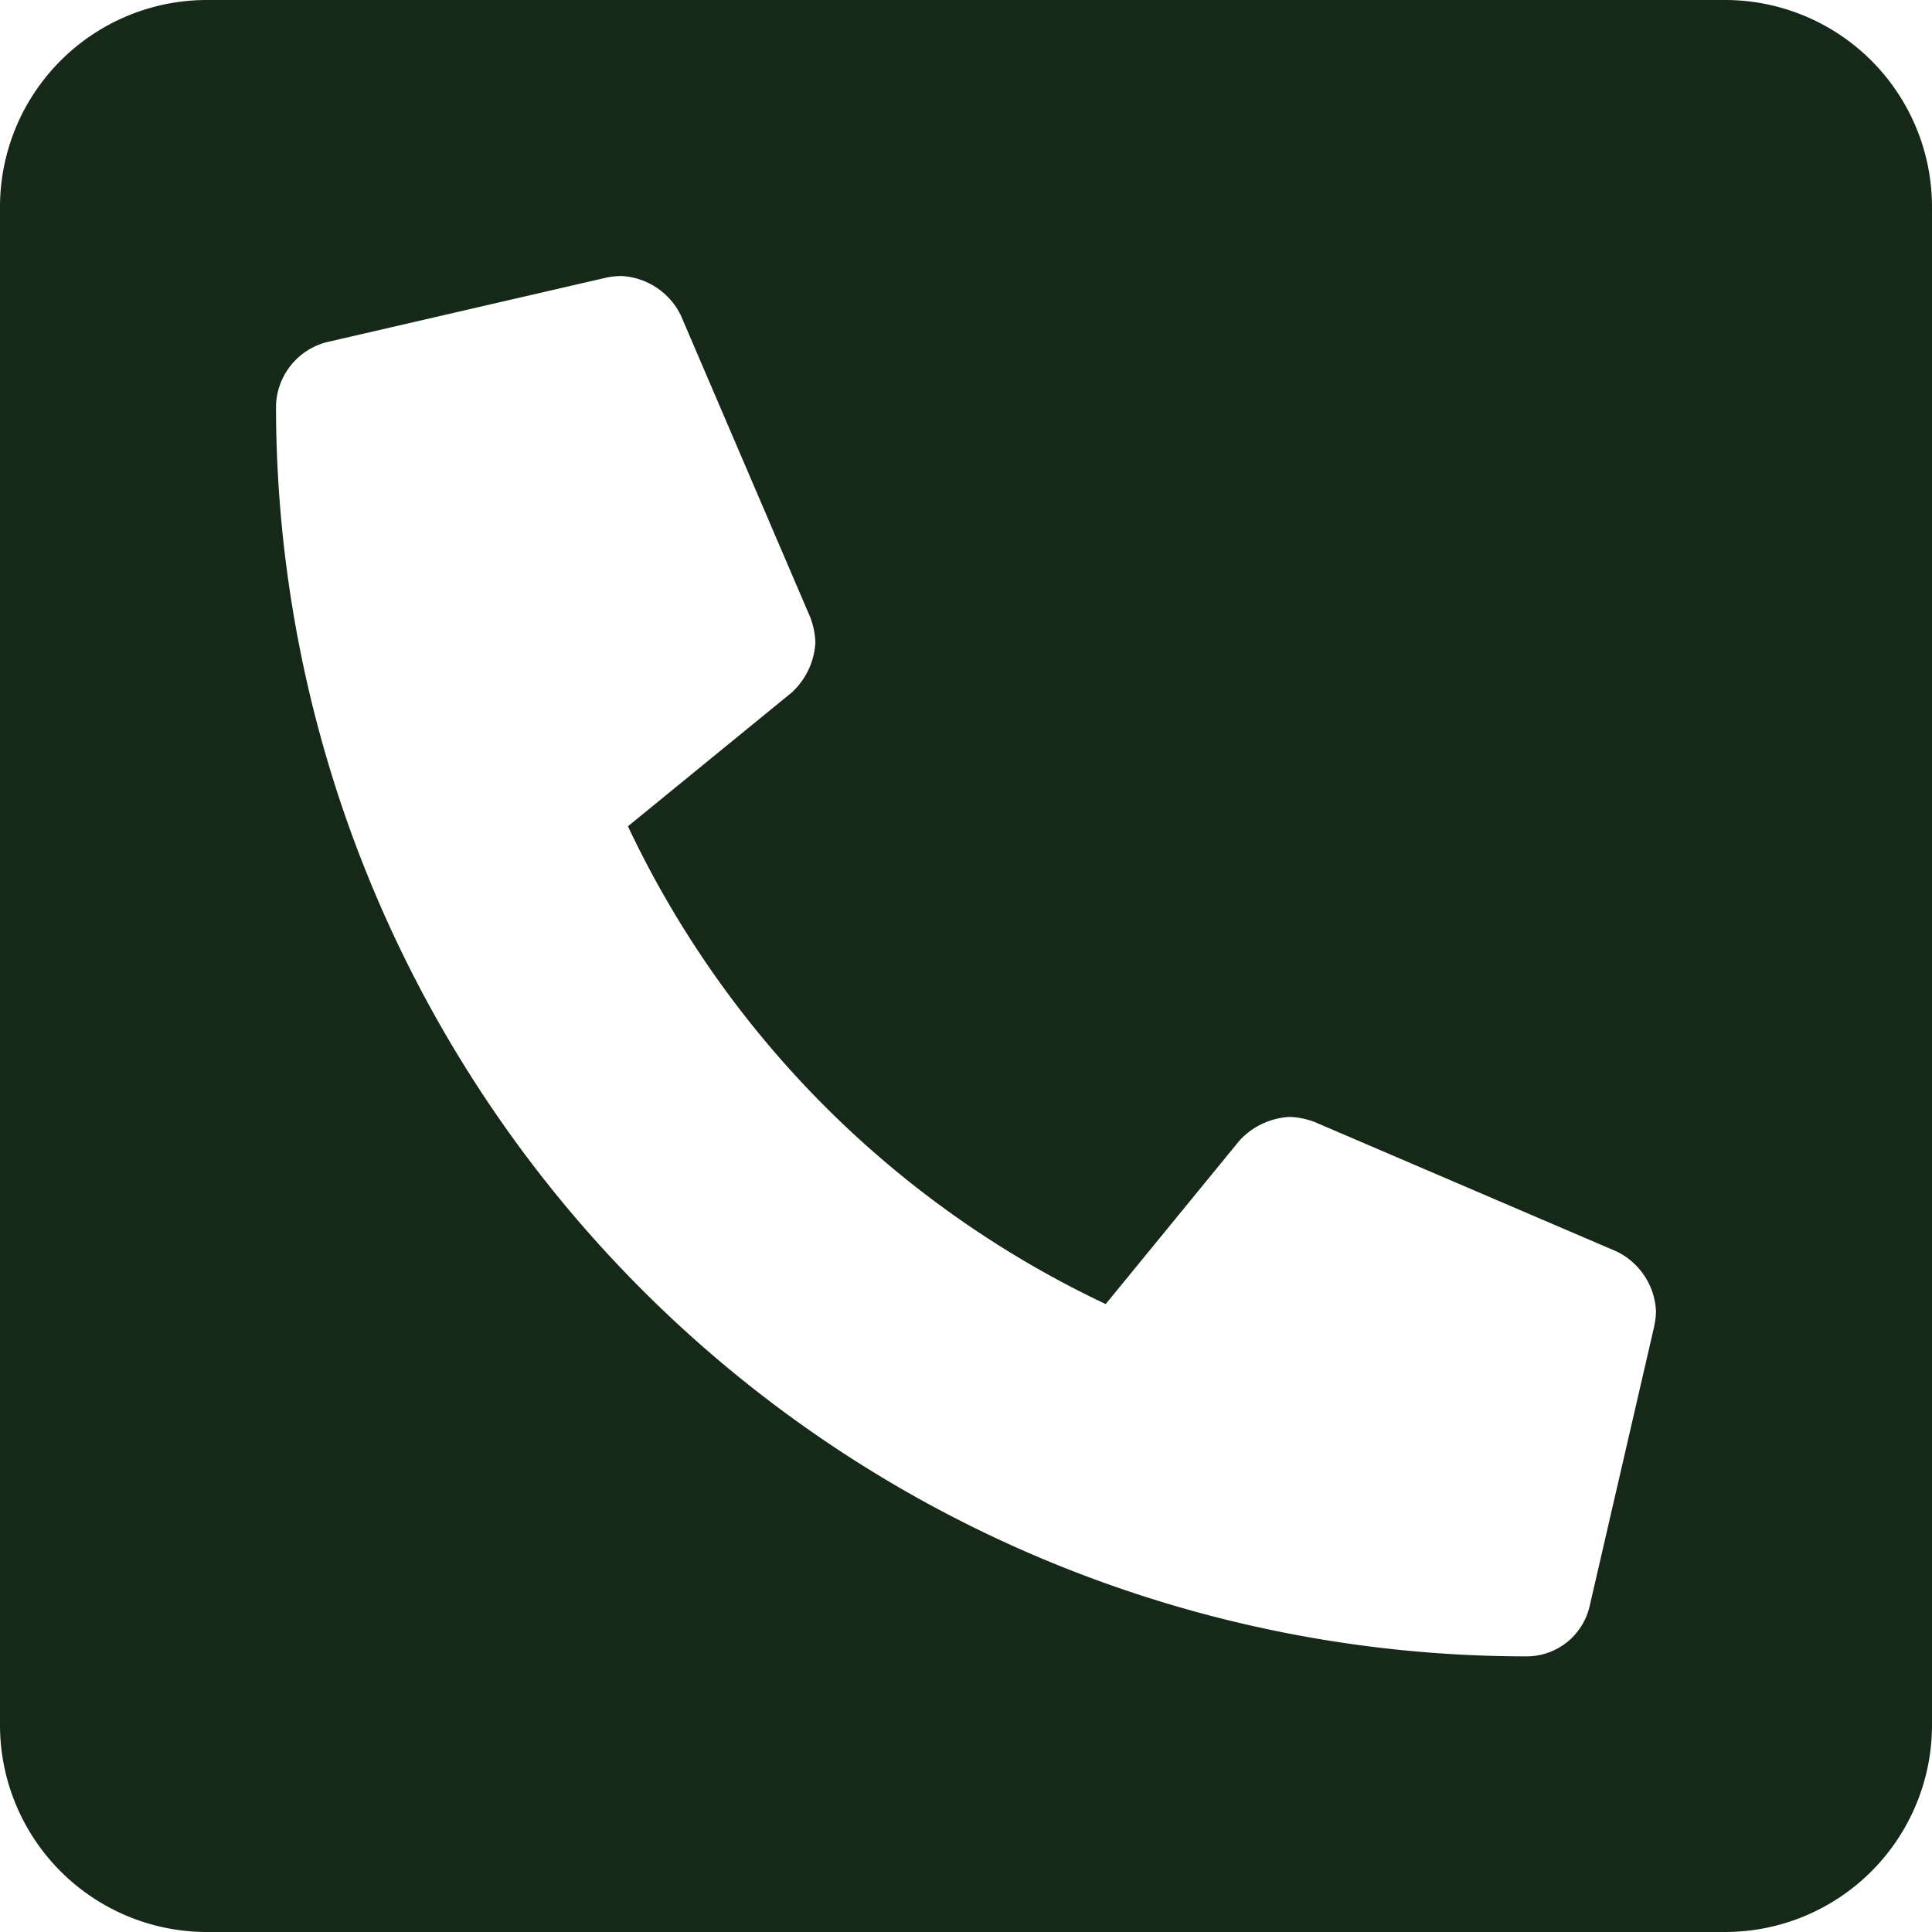 <svg xmlns="http://www.w3.org/2000/svg" width="25.5" height="25.5" viewBox="0 0 25.5 25.5"><defs><style>.a{fill:#162918;}</style></defs><path class="a" d="M22.768,2.25H2.732A2.732,2.732,0,0,0,0,4.982V25.018A2.732,2.732,0,0,0,2.732,27.75H22.768A2.732,2.732,0,0,0,25.5,25.018V4.982A2.732,2.732,0,0,0,22.768,2.25Zm-.933,17.5-.854,3.7a.854.854,0,0,1-.832.662A16.508,16.508,0,0,1,3.643,7.6.894.894,0,0,1,4.3,6.769L8,5.915A1.038,1.038,0,0,1,8.2,5.893a.926.926,0,0,1,.785.517l1.708,3.984a1.019,1.019,0,0,1,.069.336.968.968,0,0,1-.313.661L8.288,13.156a13.2,13.2,0,0,0,6.306,6.306l1.765-2.157a.968.968,0,0,1,.661-.313,1.016,1.016,0,0,1,.336.069l3.984,1.708a.925.925,0,0,1,.517.785.991.991,0,0,1-.022.192Z" transform="translate(0 -2.25)"/></svg>
